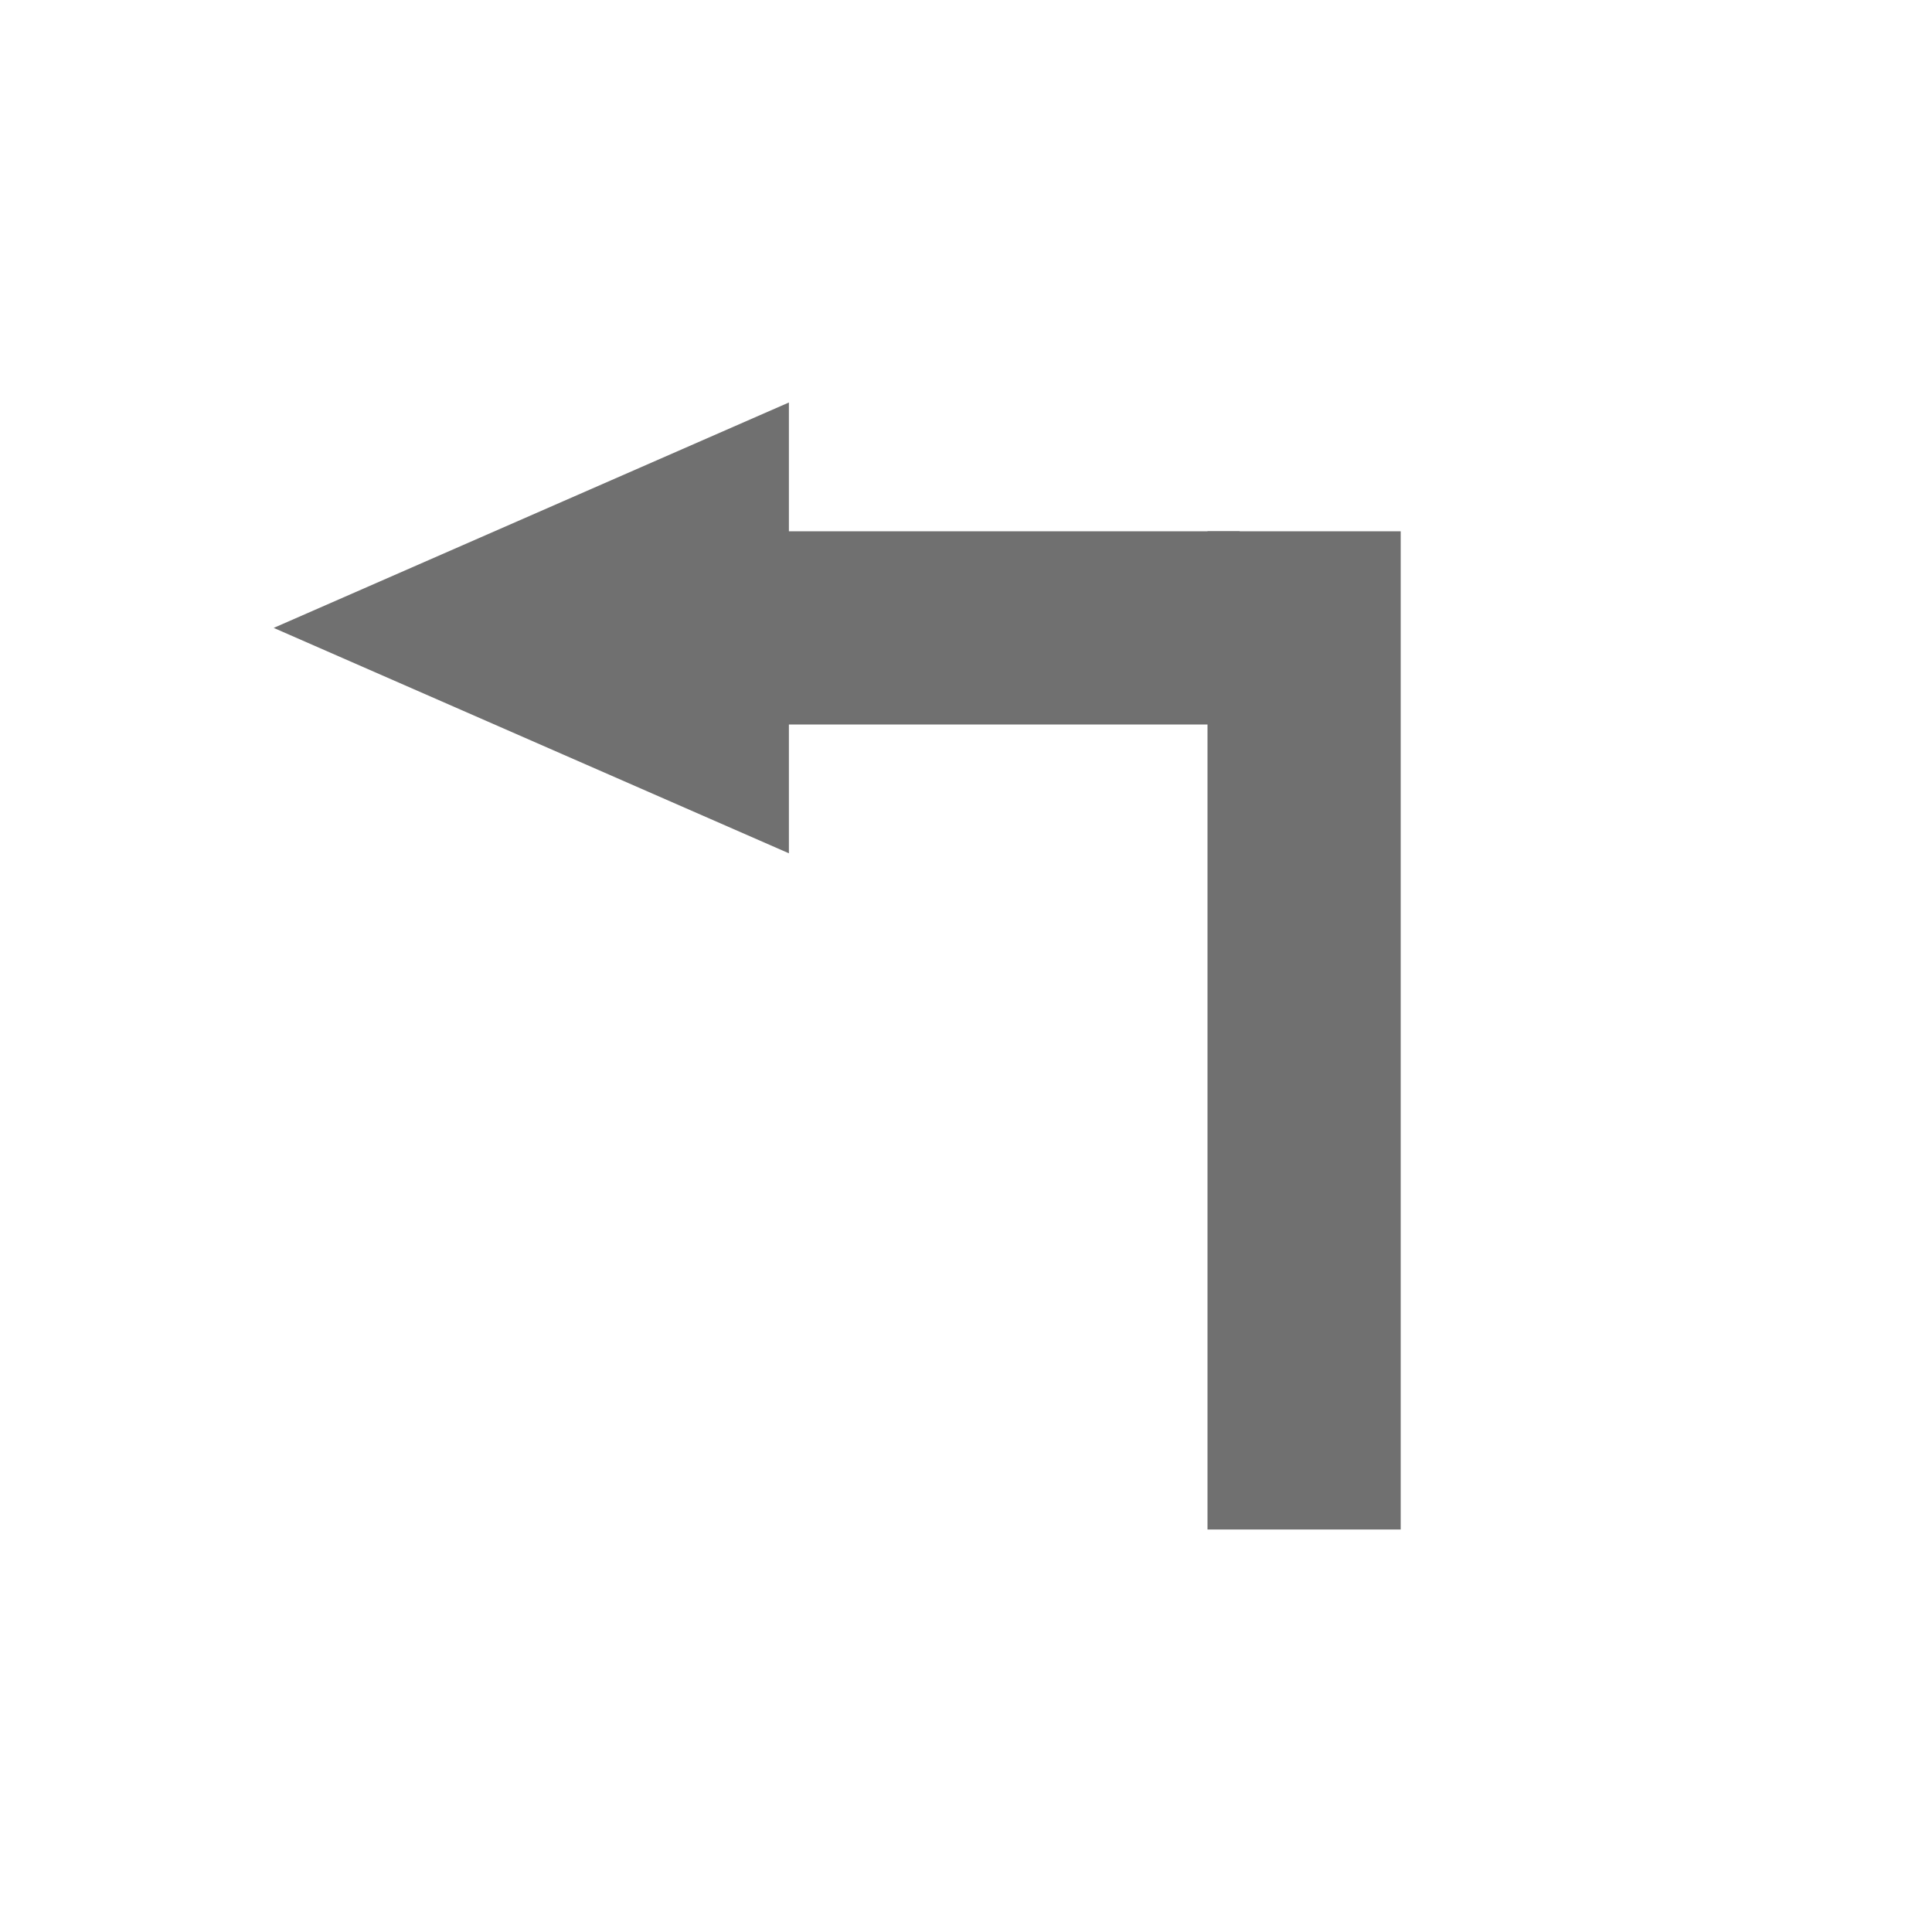 <svg xmlns="http://www.w3.org/2000/svg" width="30" height="30" viewBox="0 0 30 30">
  <g id="tyrnLeft" transform="translate(-267.5 71.25) rotate(-90)">
    <rect id="長方形_2421" data-name="長方形 2421" width="30" height="30" transform="translate(71.25 267.5) rotate(90)" fill="none" opacity="0.3"/>
    <rect id="長方形_2343" data-name="長方形 2343" width="3" height="9" transform="translate(60 277.75)" fill="#707070"/>
    <g id="多角形_58" data-name="多角形 58" transform="translate(58 271.75)" fill="#707070">
      <path d="M 6.235 7.5 L 0.765 7.5 L 3.5 1.247 L 6.235 7.5 Z" stroke="none"/>
      <path d="M 3.5 2.495 L 1.529 7 L 5.471 7 L 3.5 2.495 M 3.5 0 L 7 8 L 0 8 L 3.5 0 Z" stroke="none" fill="#707070"/>
    </g>
    <rect id="長方形_2344" data-name="長方形 2344" width="3" height="15.5" transform="translate(63 286.25) rotate(90)" fill="#707070"/>
  </g>
</svg>
